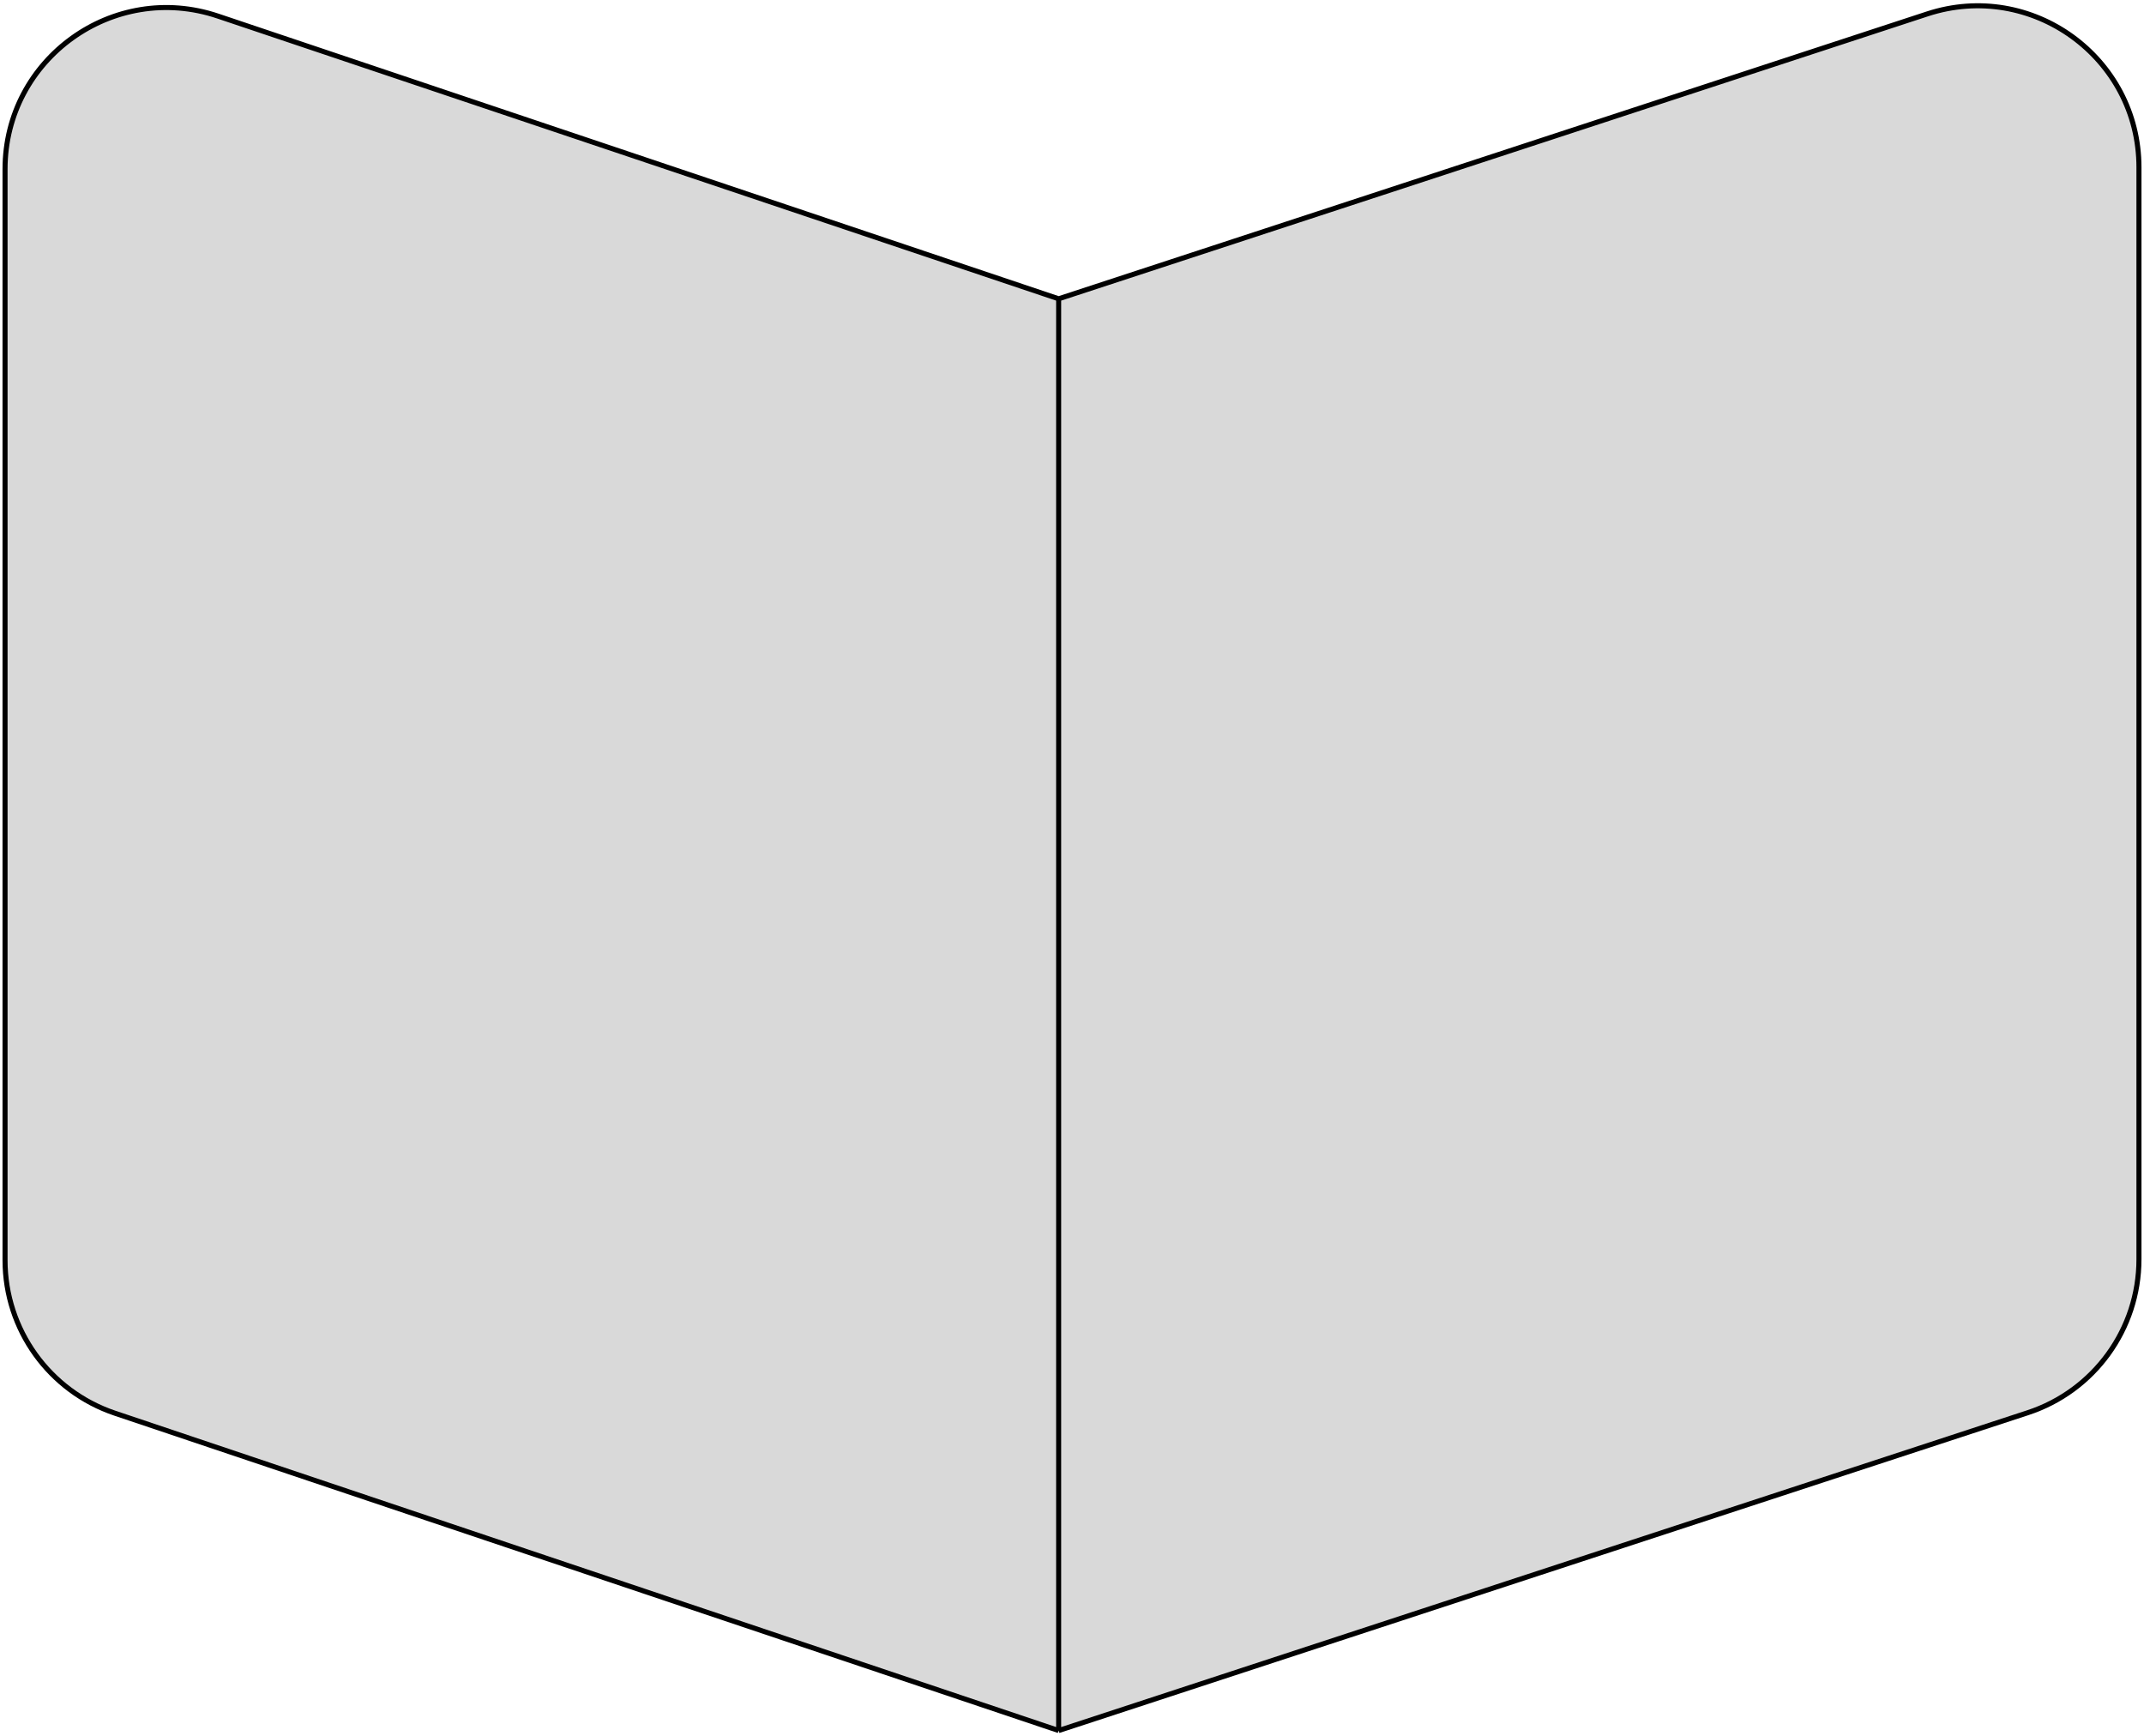 <svg width="425" height="344" viewBox="0 0 425 344" fill="none" xmlns="http://www.w3.org/2000/svg">
<path d="M1 249.776V33.52C1 11.643 22.462 -3.784 43.198 3.188L209.853 59.223L382.029 2.763C402.721 -4.022 424 11.394 424 33.17V249.594C424 263.425 415.114 275.691 401.971 280.001L209.853 343L22.802 280.108C9.775 275.728 1 263.519 1 249.776Z" fill="#D9D9D9"/>
<path d="M209.853 343L22.802 280.108C9.775 275.728 1 263.519 1 249.776V33.52C1 11.643 22.462 -3.784 43.198 3.188L209.853 59.223M209.853 343L401.971 280.001C415.114 275.691 424 263.425 424 249.594V33.17C424 11.394 402.721 -4.022 382.029 2.763L209.853 59.223M209.853 343V59.223" stroke="black"/>
</svg>
